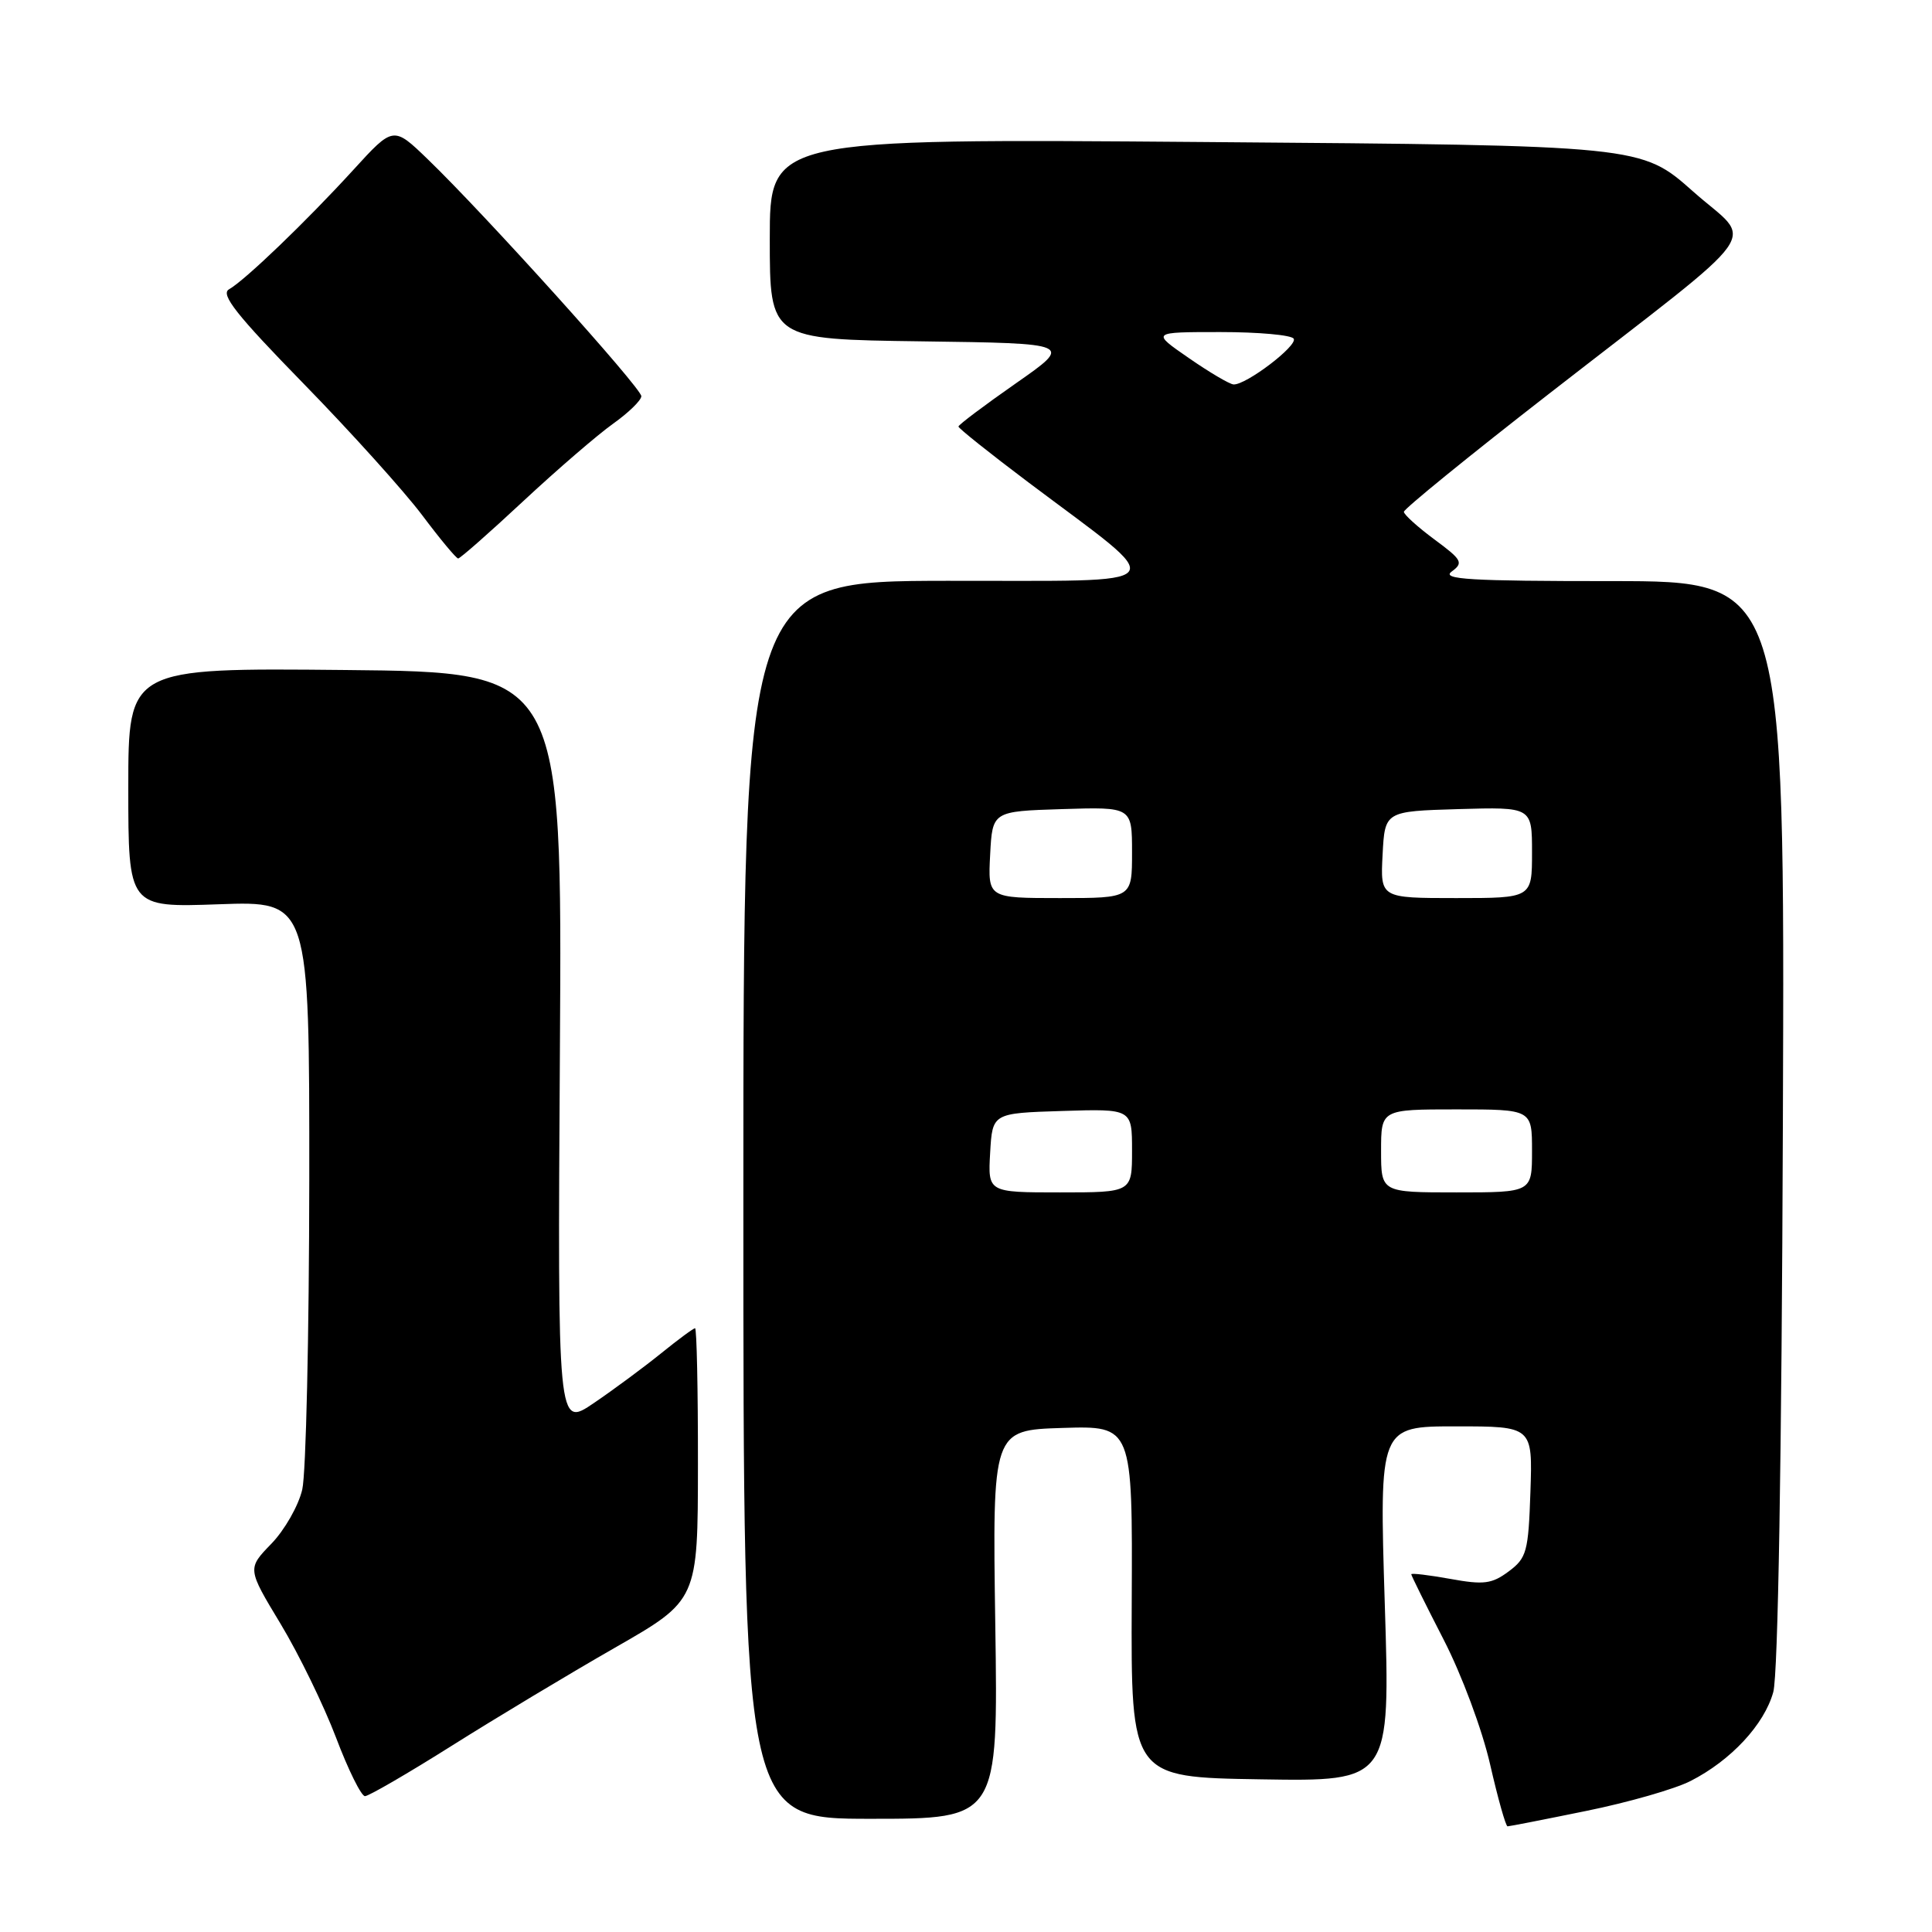 <?xml version="1.0" encoding="UTF-8" standalone="no"?>
<!DOCTYPE svg PUBLIC "-//W3C//DTD SVG 1.1//EN" "http://www.w3.org/Graphics/SVG/1.1/DTD/svg11.dtd" >
<svg xmlns="http://www.w3.org/2000/svg" xmlns:xlink="http://www.w3.org/1999/xlink" version="1.1" viewBox="0 0 256 256">
 <g >
 <path fill="currentColor"
d=" M 210.22 239.95 C 215.74 238.83 221.95 237.05 224.01 235.99 C 229.36 233.27 233.79 228.50 234.97 224.20 C 235.60 221.89 236.08 193.45 236.24 148.75 C 236.50 77.00 236.50 77.00 213.56 77.00 C 194.75 77.00 190.93 76.77 192.36 75.73 C 193.94 74.57 193.74 74.19 190.07 71.48 C 187.86 69.84 186.04 68.20 186.02 67.82 C 186.01 67.45 194.66 60.41 205.25 52.18 C 234.71 29.27 232.39 32.53 224.34 25.37 C 217.47 19.27 217.47 19.27 159.74 18.82 C 102.00 18.36 102.00 18.36 102.00 31.66 C 102.00 44.96 102.00 44.96 122.10 45.23 C 142.19 45.50 142.19 45.50 134.60 50.80 C 130.42 53.72 127.00 56.29 127.00 56.52 C 127.00 56.75 131.16 60.07 136.25 63.90 C 155.25 78.19 156.30 76.91 125.50 76.96 C 98.50 77.00 98.50 77.00 98.50 159.00 C 98.50 241.00 98.50 241.00 115.38 241.00 C 132.26 241.00 132.26 241.00 131.88 215.25 C 131.50 189.50 131.50 189.50 140.78 189.21 C 150.07 188.92 150.07 188.92 149.96 212.21 C 149.86 235.50 149.86 235.50 167.04 235.77 C 184.23 236.05 184.23 236.05 183.49 212.52 C 182.76 189.00 182.76 189.00 192.92 189.00 C 203.08 189.00 203.08 189.00 202.79 197.65 C 202.52 205.62 202.30 206.44 199.91 208.22 C 197.68 209.88 196.61 210.02 192.16 209.21 C 189.32 208.70 187.00 208.42 187.00 208.60 C 187.00 208.77 188.93 212.67 191.29 217.26 C 193.69 221.92 196.40 229.20 197.45 233.80 C 198.48 238.31 199.52 242.00 199.76 242.00 C 199.99 242.00 204.70 241.08 210.22 239.95 Z  M 59.88 231.31 C 65.72 227.63 75.44 221.79 81.48 218.33 C 92.47 212.04 92.47 212.04 92.48 194.02 C 92.49 184.11 92.32 176.00 92.10 176.00 C 91.88 176.00 89.86 177.49 87.60 179.32 C 85.35 181.14 81.34 184.11 78.69 185.91 C 73.88 189.18 73.88 189.18 74.19 139.12 C 74.50 89.06 74.50 89.06 45.75 88.78 C 17.00 88.50 17.00 88.50 17.00 104.37 C 17.00 120.25 17.00 120.25 29.00 119.82 C 41.00 119.39 41.00 119.39 40.98 156.45 C 40.96 176.83 40.55 195.24 40.05 197.37 C 39.56 199.50 37.72 202.73 35.96 204.55 C 32.76 207.85 32.76 207.85 37.18 215.17 C 39.61 219.20 42.91 225.99 44.53 230.25 C 46.14 234.51 47.87 238.00 48.36 238.00 C 48.85 238.00 54.04 234.99 59.88 231.31 Z  M 69.34 66.40 C 73.83 62.22 79.18 57.61 81.23 56.15 C 83.28 54.69 84.97 53.05 84.98 52.50 C 85.00 51.43 64.24 28.39 56.68 21.10 C 52.12 16.70 52.12 16.70 46.81 22.52 C 40.56 29.36 32.45 37.15 30.34 38.34 C 29.18 39.00 31.35 41.75 40.23 50.84 C 46.49 57.25 53.55 65.09 55.93 68.25 C 58.30 71.41 60.45 74.00 60.71 74.00 C 60.97 74.00 64.86 70.58 69.34 66.40 Z  M 131.20 152.75 C 131.50 147.50 131.50 147.50 140.75 147.21 C 150.00 146.92 150.00 146.92 150.00 152.46 C 150.00 158.00 150.00 158.00 140.45 158.00 C 130.90 158.00 130.90 158.00 131.20 152.75 Z  M 183.00 152.50 C 183.00 147.00 183.00 147.00 193.00 147.00 C 203.00 147.00 203.00 147.00 203.00 152.50 C 203.00 158.00 203.00 158.00 193.00 158.00 C 183.00 158.00 183.00 158.00 183.00 152.50 Z  M 131.20 113.25 C 131.50 107.50 131.50 107.50 140.75 107.21 C 150.00 106.92 150.00 106.92 150.00 112.96 C 150.00 119.00 150.00 119.00 140.45 119.00 C 130.90 119.00 130.90 119.00 131.20 113.25 Z  M 183.20 113.25 C 183.50 107.50 183.50 107.50 193.25 107.21 C 203.00 106.93 203.00 106.93 203.00 112.96 C 203.00 119.00 203.00 119.00 192.95 119.00 C 182.90 119.00 182.90 119.00 183.20 113.25 Z  M 157.52 47.44 C 152.54 44.00 152.54 44.00 161.71 44.00 C 166.75 44.00 171.13 44.39 171.42 44.88 C 171.99 45.79 165.09 51.04 163.45 50.94 C 162.93 50.91 160.26 49.34 157.52 47.44 Z "/>
</g>
</svg>